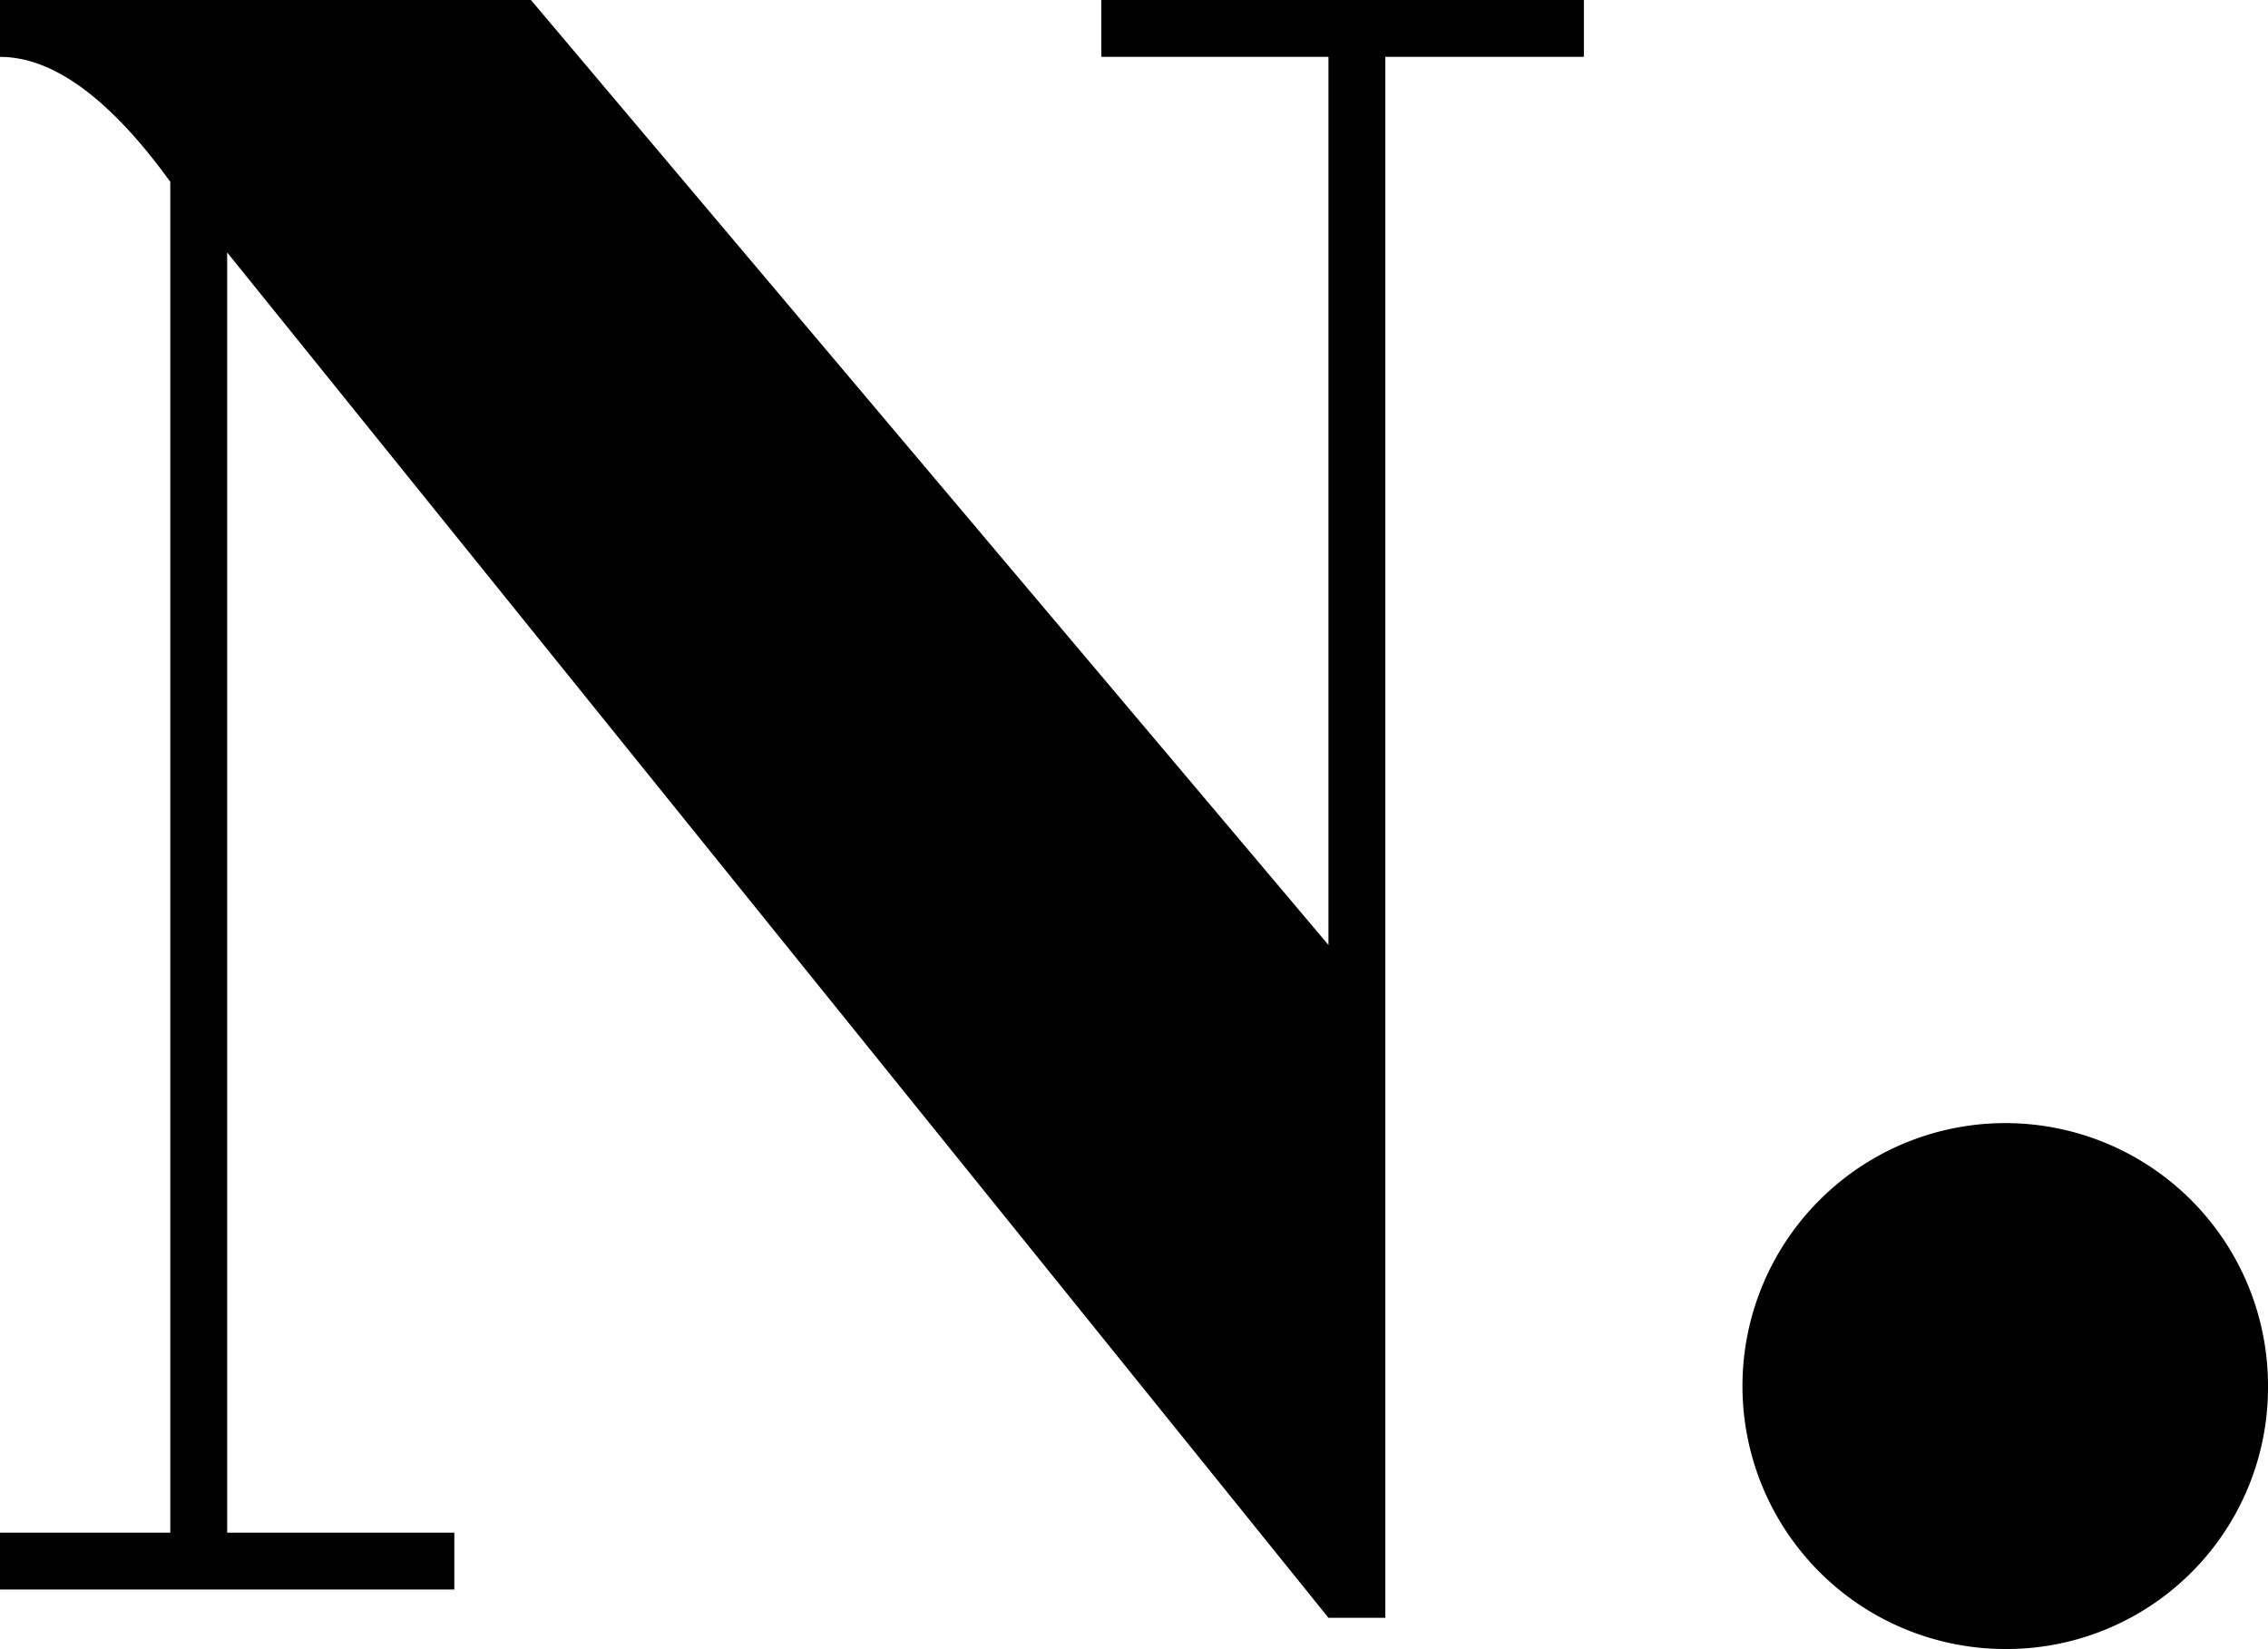 <svg xmlns="http://www.w3.org/2000/svg" width="68.99" height="50.17" viewBox="0 0 68.99 50.17">
  <g id="logo" transform="translate(-0.01 -0.27)">
    <path id="Path_1" data-name="Path 1" d="M6.92,46.9h6.91v1.73H.01V46.9H5.19V5.8C3.35,3.26,1.62,2,.01,2V.27H16.16L40.42,29.02V2H33.51V.27H48.19V2H42.15V49.49H40.42L6.92,7.95Z"/>
    <path id="Path_2" data-name="Path 2" d="M61.01,50.44a8,8,0,0,1-5.66-13.65A7.99,7.99,0,0,1,69,42.45a7.955,7.955,0,0,1-7.99,7.99Z"/>
  </g>
</svg>
